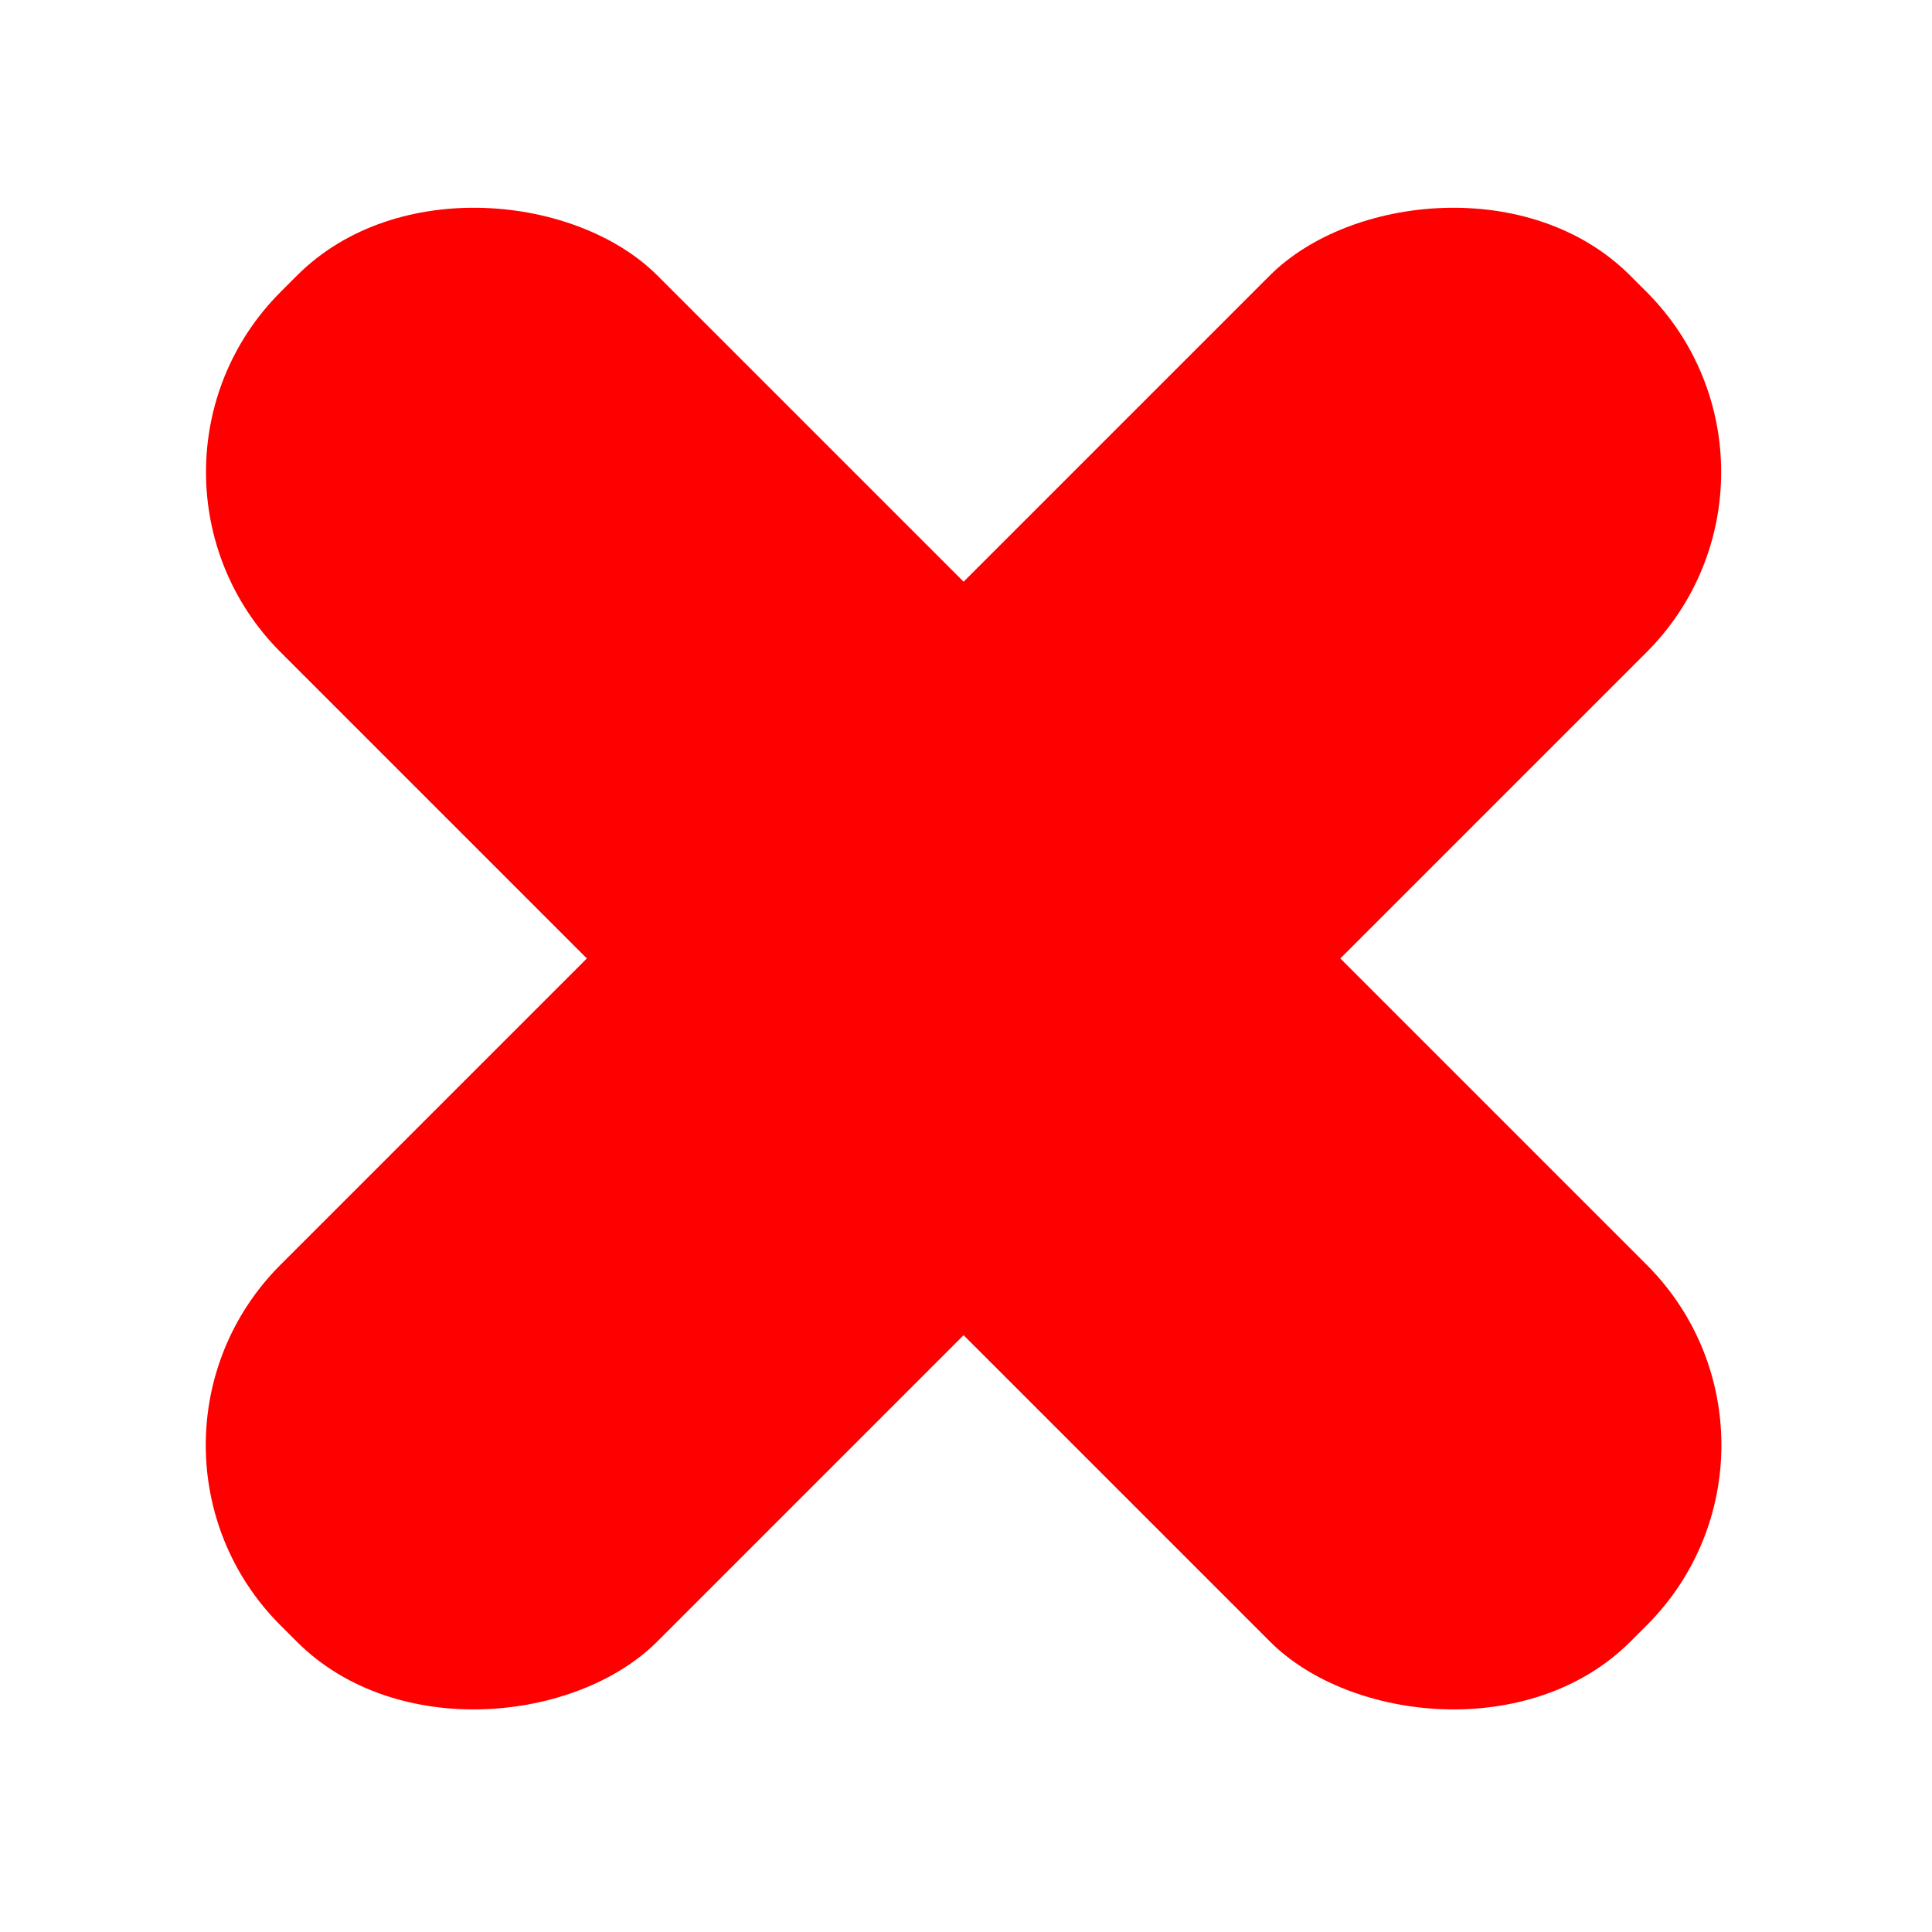 <svg enable-background="new 0 0 128 128" height="64" viewBox="0 0 64 64" width="64" xmlns="http://www.w3.org/2000/svg"><g fill="#f00"><path d="m-54.22 1.33-.01.01-4.16 4.2c-1.61 1.62-1.61 4.29 0 5.9 0 0 0 .01.01.01l13.75 13.64-13.75 13.69c-1.62 1.62-1.62 4.29 0 5.9l4.2 4.2c1.61 1.61 4.28 1.62 5.9 0l13.76-13.66 13.59 13.65c1.62 1.62 4.29 1.62 5.9 0l4.2-4.2c1.61-1.61 1.61-4.29 0-5.9-4.54-4.57-9.08-9.13-13.63-13.7l13.59-13.65c1.17-2.23 1.34-4.56-.06-5.96l-4.14-4.14c-1.61-1.61-4.29-1.61-5.9 0 0 0 0 .01-.01.01-.01.01-.01.01-.02.02l-13.53 13.63-13.79-13.66c-1.83-1.53-4.32-1.53-5.9.01zm-4.17 10.1-.2-.27c.05.1.12.19.2.27z" stroke-width="1.49"/><rect height="55.89" ry="7.46" transform="matrix(.8 -.8 .8 .8 -4.28 -4.45)" width="15.6" x="-7.8" y="17.31"/><rect height="55.89" ry="7.46" transform="matrix(-.8 -.8 -.8 .8 -4.28 -4.45)" width="15.6" x="-53.05" y="-27.94"/></g></svg>